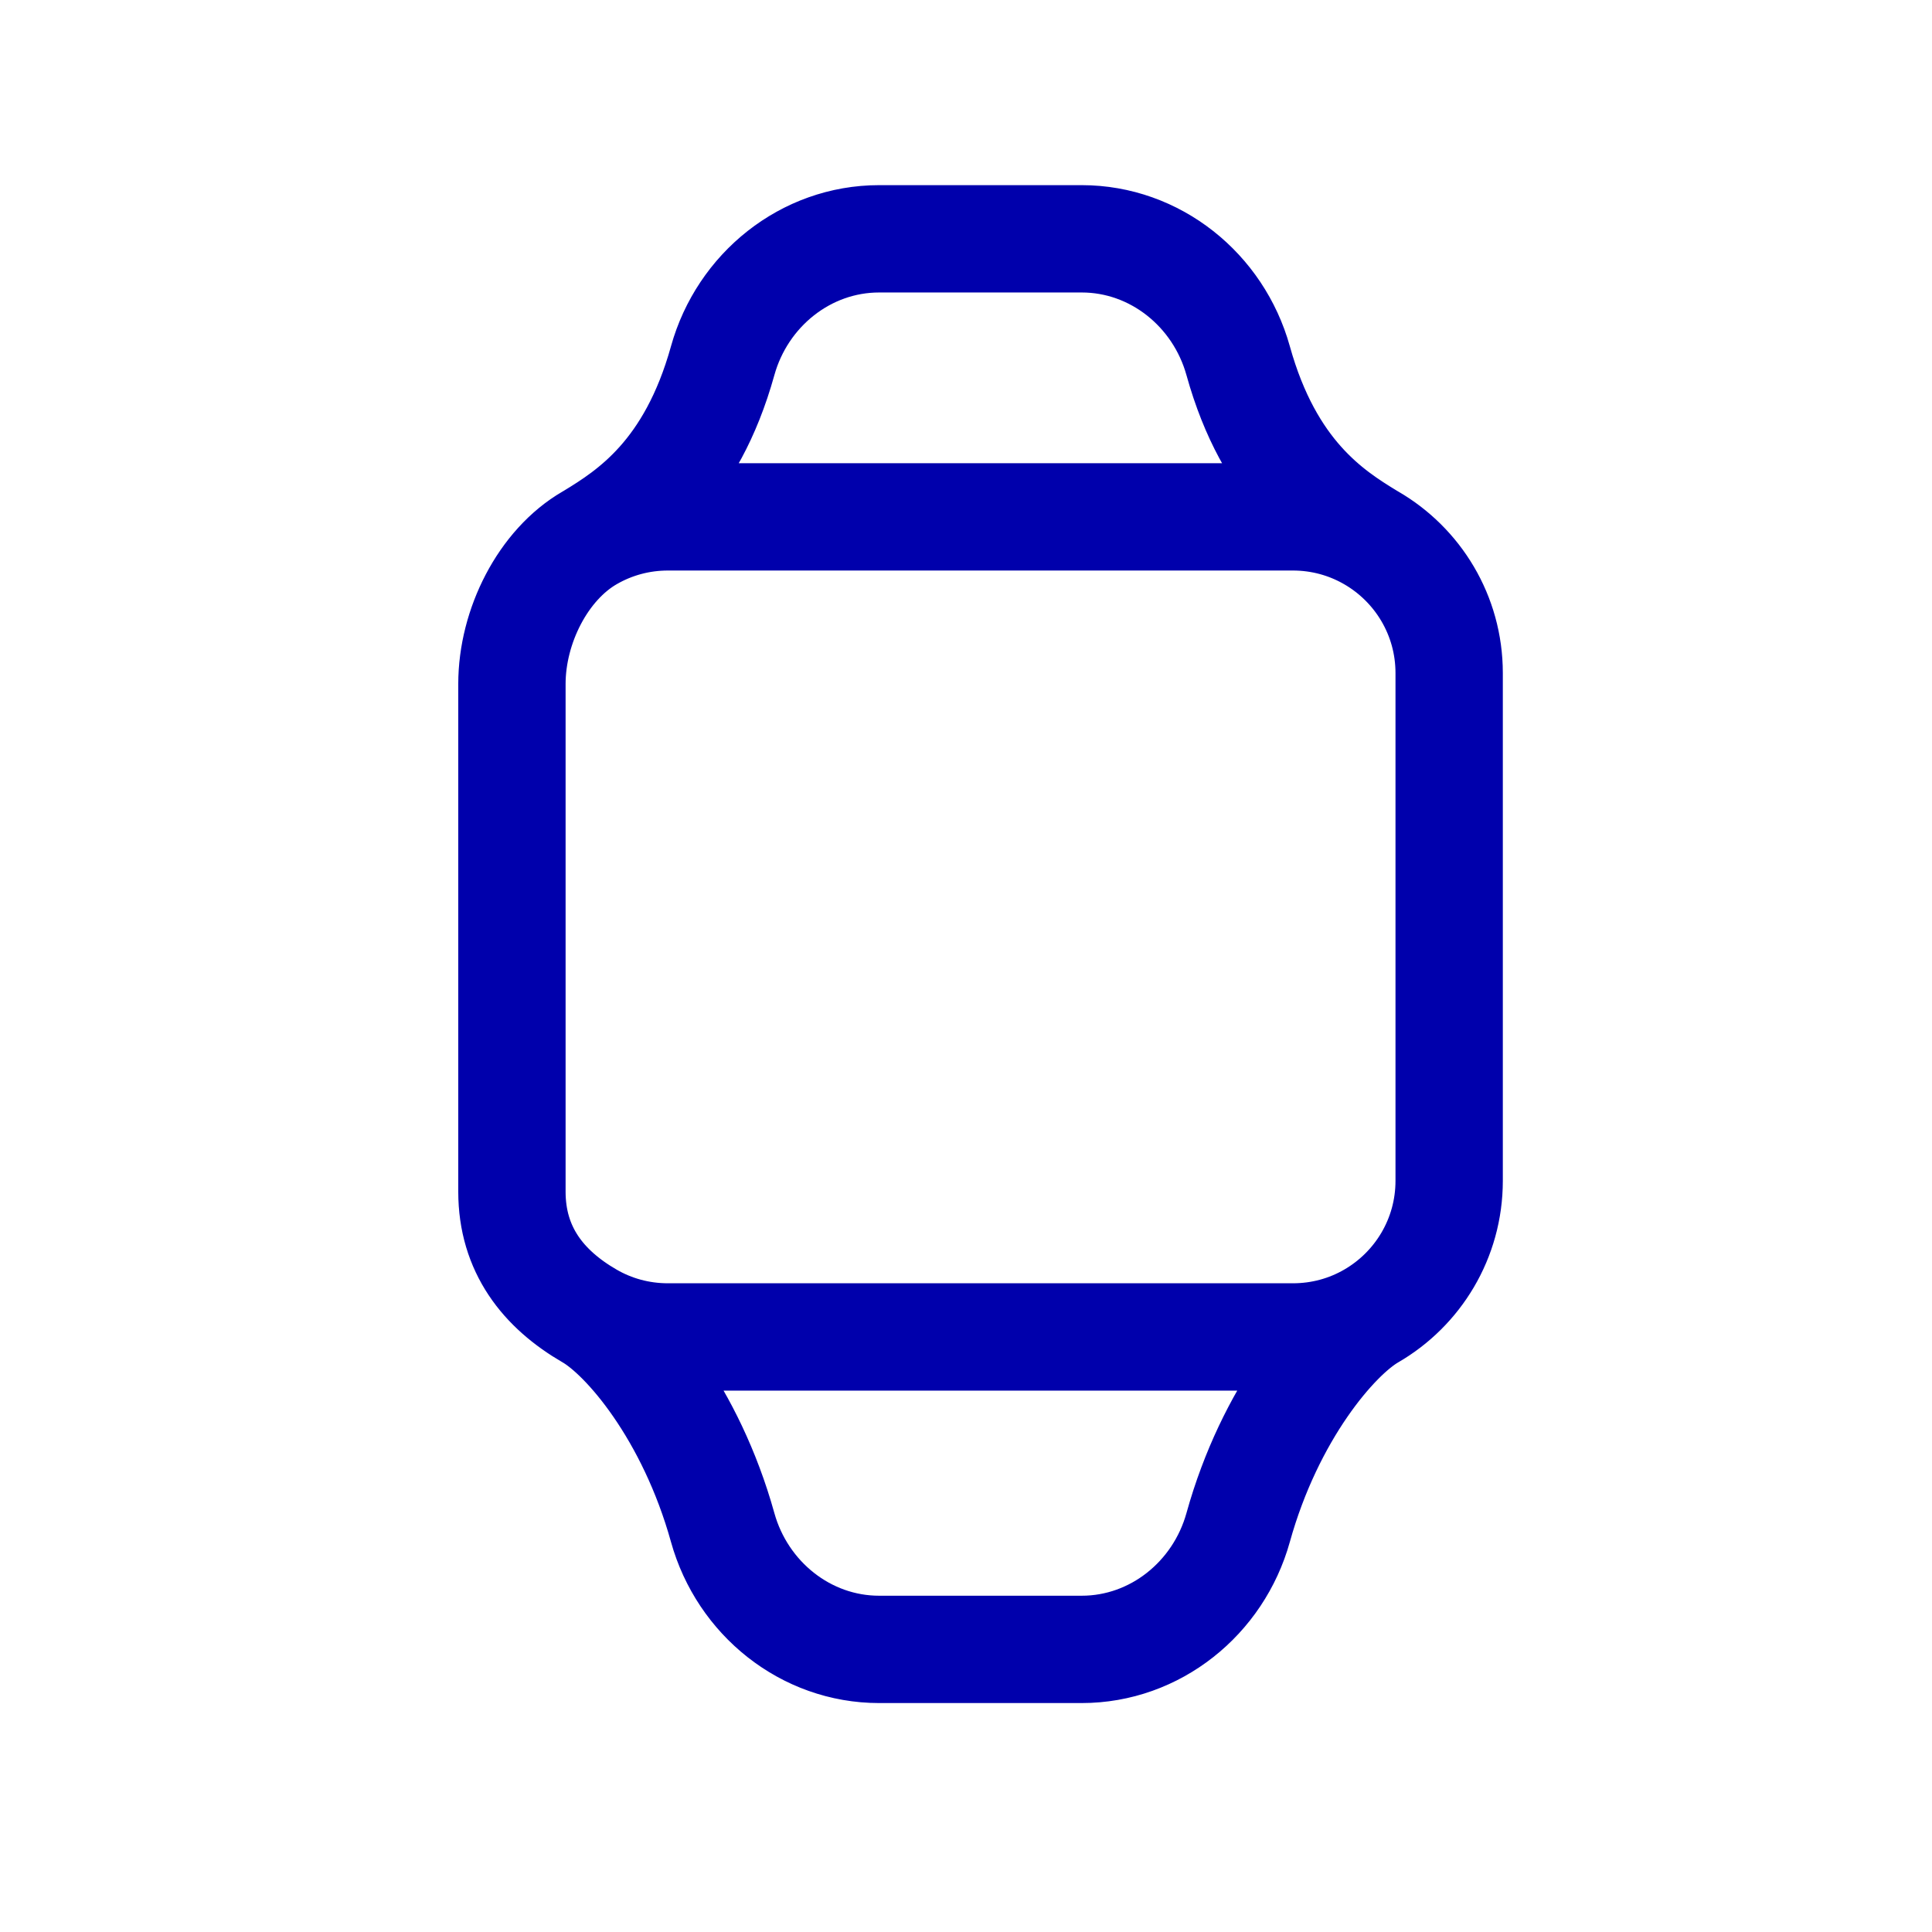 <svg width="36" height="36" viewBox="0 0 36 36" fill="none" xmlns="http://www.w3.org/2000/svg">
<path d="M24.092 9.631H12.445M24.092 9.631C24.623 9.631 25.12 9.773 25.548 10.021M24.092 9.631C24.612 9.631 25.099 9.767 25.522 10.006M12.445 9.631C11.925 9.631 11.438 9.767 11.015 10.006M12.445 9.631C11.914 9.631 11.417 9.773 10.989 10.021M20.065 4.45H16.381C15.013 4.45 13.833 5.403 13.466 6.721C12.879 8.831 11.744 9.563 11.015 10.006M11.015 10.006C11.007 10.011 10.998 10.016 10.989 10.021M10.989 10.021C10.119 10.524 9.539 11.667 9.539 12.745V22.204C9.539 23.282 10.119 24.02 10.989 24.523M25.548 10.021C26.418 10.524 27.003 11.465 27.003 12.542M25.548 10.021C25.539 10.016 25.53 10.011 25.522 10.006M20.065 30.734H16.381C15.013 30.734 13.833 29.781 13.466 28.463C12.872 26.328 11.662 24.912 10.989 24.523M10.989 24.523C11.417 24.771 11.914 24.912 12.445 24.912H15.314M27.003 12.542V15.464M27.003 12.542V22.002C27.003 23.079 26.418 24.02 25.548 24.523M16.472 4.45H20.156C21.524 4.45 22.704 5.403 23.071 6.721C23.658 8.831 24.793 9.563 25.522 10.006M16.472 30.734H20.156C21.524 30.734 22.704 29.781 23.071 28.463C23.665 26.328 24.875 24.912 25.548 24.523M25.548 24.523C25.12 24.771 24.623 24.912 24.092 24.912H11.997" stroke="#0000AC" stroke-width="2" stroke-linecap="round" stroke-linejoin="round"/>
</svg>
